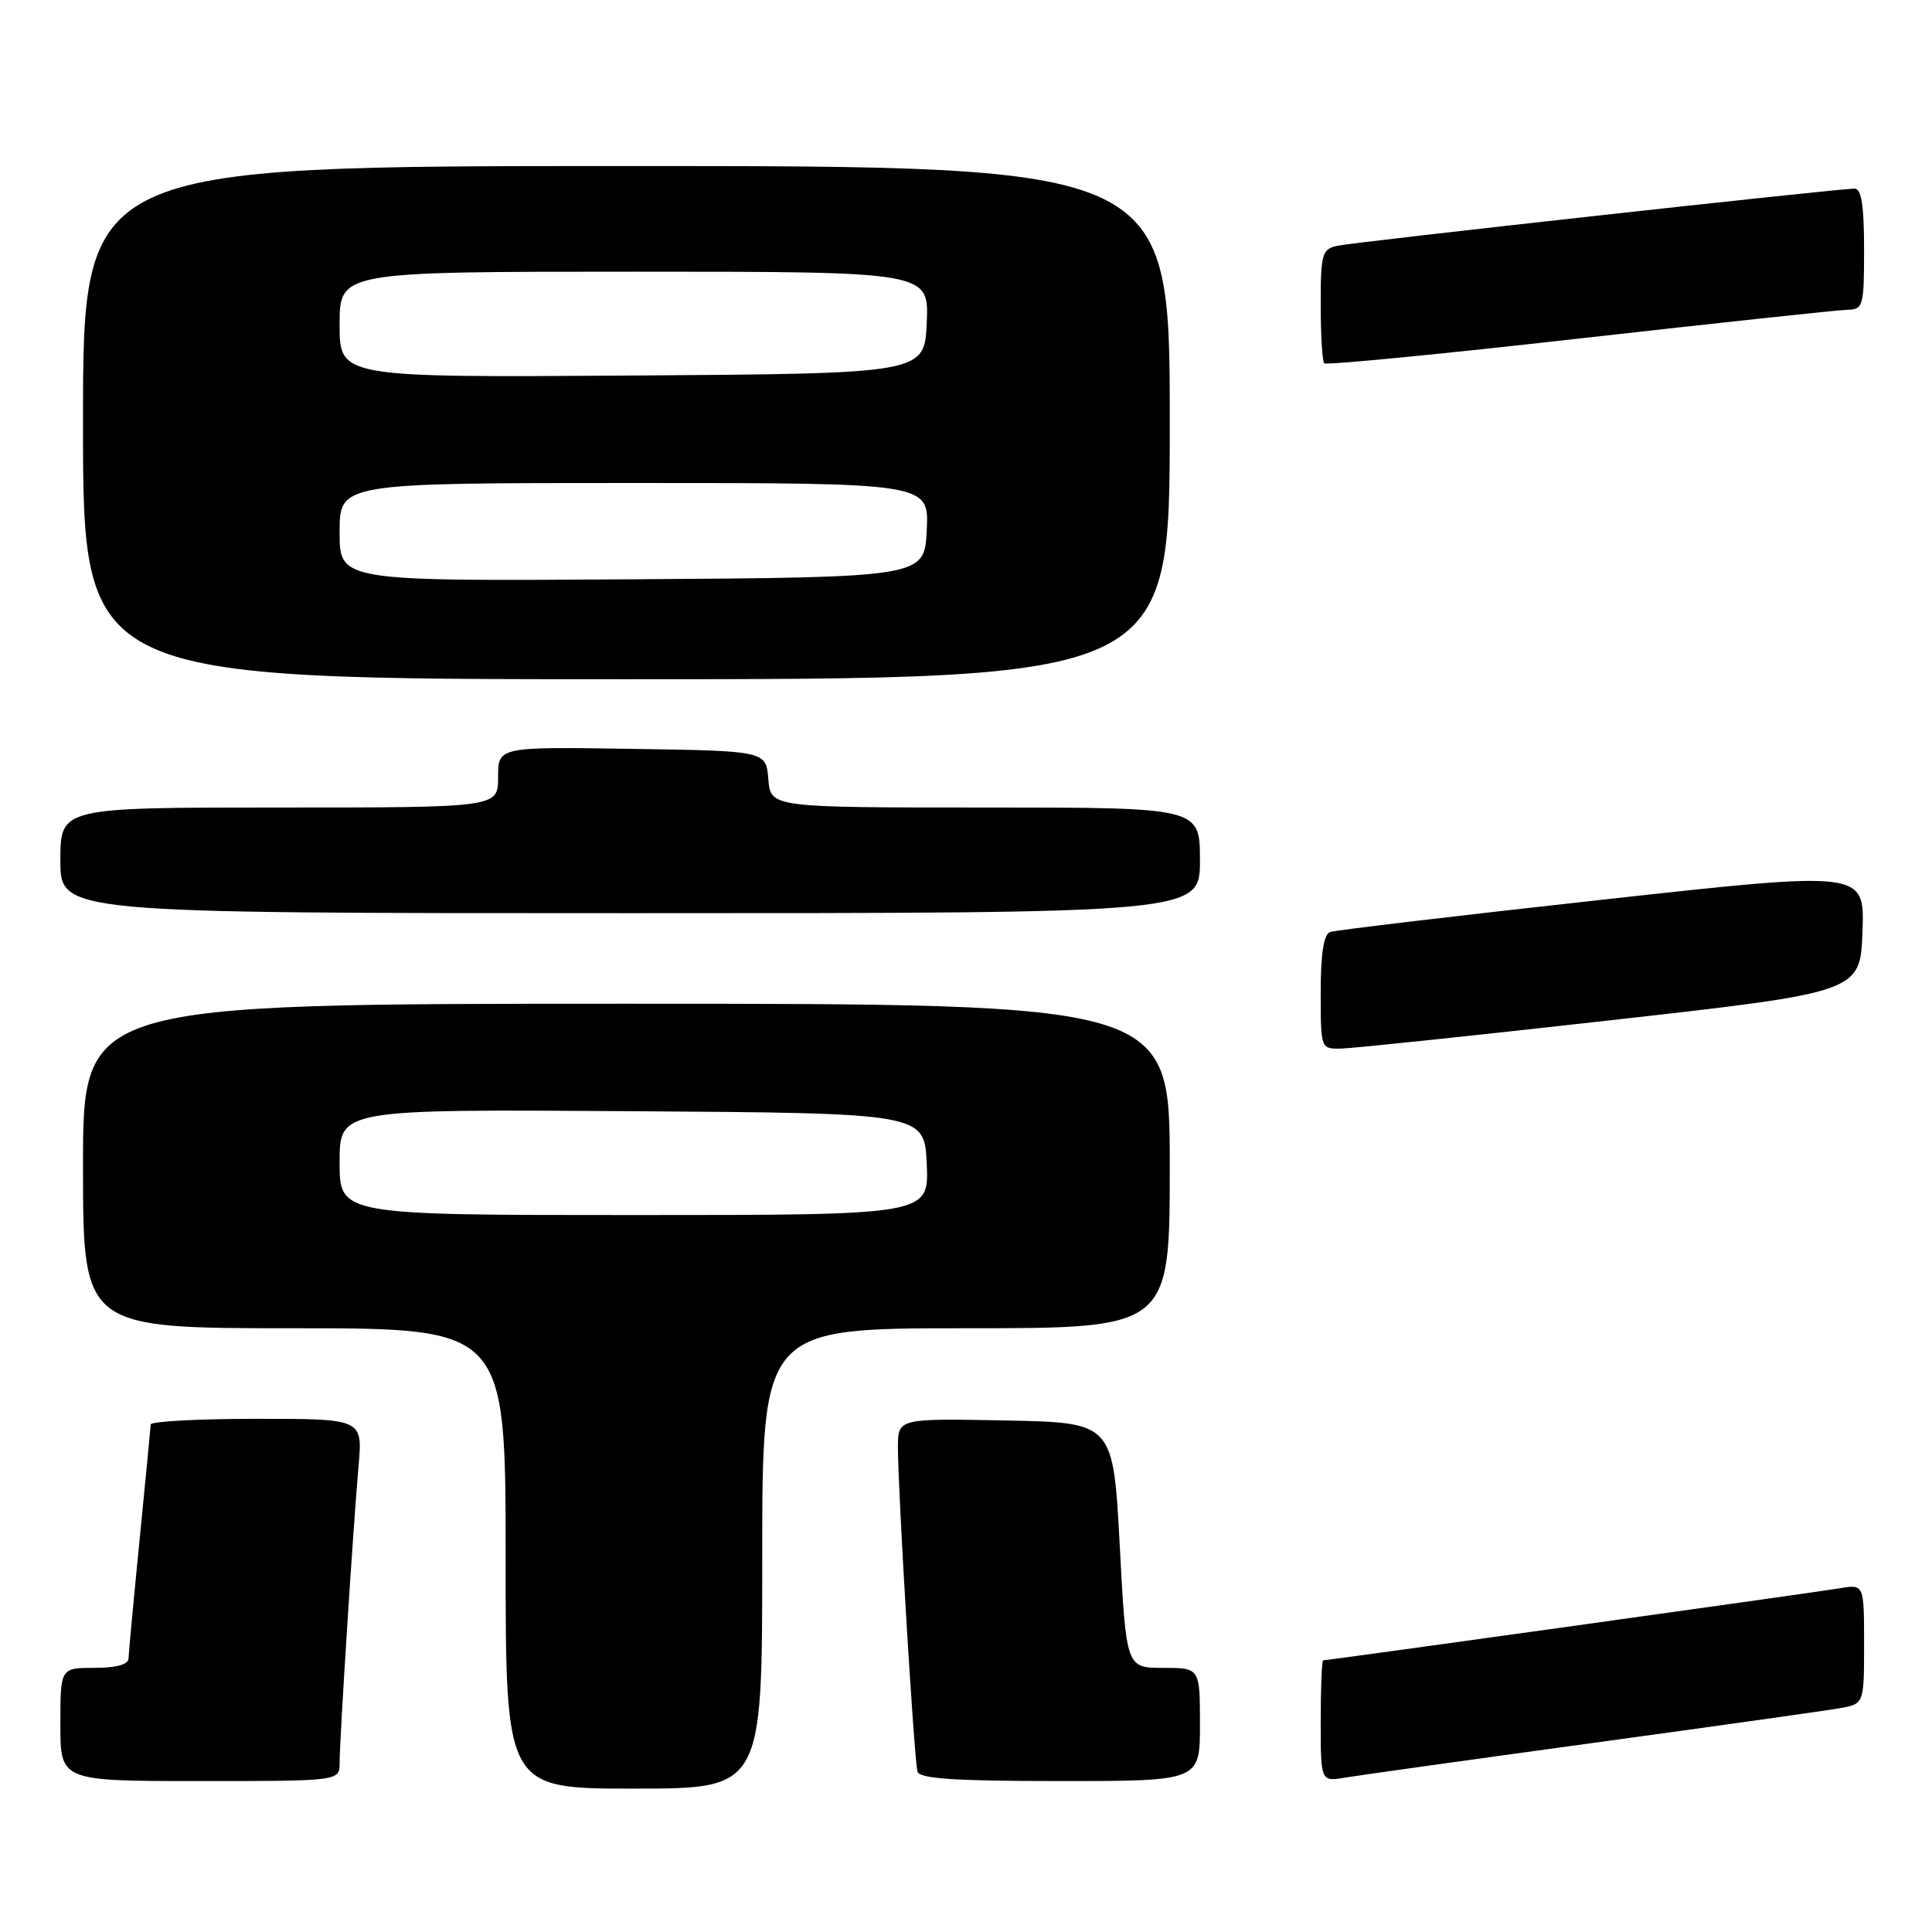 <?xml version="1.0" encoding="UTF-8" standalone="no"?>
<!DOCTYPE svg PUBLIC "-//W3C//DTD SVG 1.1//EN" "http://www.w3.org/Graphics/SVG/1.1/DTD/svg11.dtd" >
<svg xmlns="http://www.w3.org/2000/svg" xmlns:xlink="http://www.w3.org/1999/xlink" version="1.1" viewBox="0 0 256 256">
 <g >
 <path fill="currentColor"
d=" M 101.00 206.50 C 101.00 176.00 101.00 176.00 128.00 176.00 C 155.00 176.00 155.00 176.00 155.00 154.50 C 155.00 133.00 155.00 133.00 83.00 133.00 C 11.00 133.00 11.00 133.00 11.00 154.50 C 11.00 176.00 11.00 176.00 39.00 176.00 C 67.00 176.00 67.00 176.00 67.00 206.50 C 67.00 237.00 67.00 237.00 84.00 237.00 C 101.00 237.00 101.00 237.00 101.00 206.50 Z  M 45.00 233.58 C 45.00 230.52 46.78 202.57 47.51 194.25 C 48.06 188.00 48.06 188.00 34.03 188.00 C 26.31 188.00 19.99 188.34 19.97 188.75 C 19.95 189.16 19.29 196.03 18.50 204.00 C 17.71 211.97 17.05 219.06 17.03 219.75 C 17.01 220.56 15.42 221.00 12.50 221.00 C 8.00 221.00 8.00 221.00 8.00 228.50 C 8.00 236.00 8.00 236.00 26.50 236.00 C 45.00 236.00 45.00 236.00 45.00 233.58 Z  M 159.00 228.50 C 159.00 221.00 159.00 221.00 154.12 221.00 C 149.23 221.00 149.23 221.00 148.37 204.75 C 147.50 188.50 147.50 188.50 133.25 188.22 C 119.00 187.95 119.00 187.95 118.98 191.72 C 118.96 197.20 121.13 233.27 121.57 234.75 C 121.85 235.69 126.51 236.00 140.47 236.00 C 159.00 236.00 159.00 236.00 159.00 228.50 Z  M 211.00 230.96 C 227.22 228.74 241.96 226.67 243.75 226.35 C 247.00 225.78 247.00 225.78 247.00 217.84 C 247.00 209.91 247.00 209.91 243.75 210.46 C 240.60 210.99 175.99 220.00 175.33 220.00 C 175.15 220.00 175.00 223.62 175.00 228.05 C 175.00 236.09 175.00 236.09 178.25 235.54 C 180.04 235.24 194.78 233.18 211.00 230.96 Z  M 213.50 135.18 C 246.50 131.47 246.50 131.47 246.79 123.42 C 247.07 115.38 247.07 115.38 212.29 119.22 C 193.15 121.33 176.94 123.25 176.25 123.50 C 175.40 123.80 175.00 126.35 175.00 131.47 C 175.00 139.00 175.00 139.00 177.75 138.94 C 179.26 138.91 195.35 137.22 213.50 135.18 Z  M 159.00 114.00 C 159.00 107.00 159.00 107.00 130.56 107.00 C 102.12 107.00 102.12 107.00 101.81 103.25 C 101.50 99.50 101.50 99.50 83.75 99.23 C 66.00 98.95 66.00 98.95 66.00 102.98 C 66.00 107.00 66.00 107.00 37.00 107.00 C 8.00 107.00 8.00 107.00 8.00 114.00 C 8.00 121.00 8.00 121.00 83.50 121.00 C 159.00 121.00 159.00 121.00 159.00 114.00 Z  M 155.00 56.00 C 155.00 22.00 155.00 22.00 83.00 22.00 C 11.00 22.00 11.00 22.00 11.00 56.00 C 11.00 90.00 11.00 90.00 83.00 90.00 C 155.00 90.00 155.00 90.00 155.00 56.00 Z  M 244.75 41.05 C 246.89 41.00 247.00 40.61 247.00 33.00 C 247.00 27.27 246.65 25.00 245.75 24.99 C 243.61 24.99 179.63 32.05 177.25 32.56 C 175.17 33.00 175.00 33.58 175.00 40.35 C 175.00 44.38 175.21 47.88 175.47 48.14 C 175.74 48.40 190.92 46.93 209.22 44.86 C 227.53 42.80 243.51 41.08 244.75 41.05 Z  M 45.00 153.99 C 45.00 146.98 45.00 146.98 83.75 147.24 C 122.50 147.50 122.50 147.50 122.80 154.25 C 123.09 161.00 123.09 161.00 84.05 161.00 C 45.00 161.00 45.00 161.00 45.00 153.99 Z  M 45.00 70.51 C 45.00 64.00 45.00 64.00 84.05 64.00 C 123.10 64.00 123.10 64.00 122.80 70.25 C 122.50 76.50 122.50 76.50 83.75 76.76 C 45.00 77.02 45.00 77.02 45.00 70.51 Z  M 45.00 43.01 C 45.00 36.00 45.00 36.00 84.05 36.00 C 123.09 36.00 123.09 36.00 122.80 42.75 C 122.50 49.50 122.50 49.50 83.75 49.76 C 45.00 50.02 45.00 50.02 45.00 43.01 Z "/>
</g>
</svg>